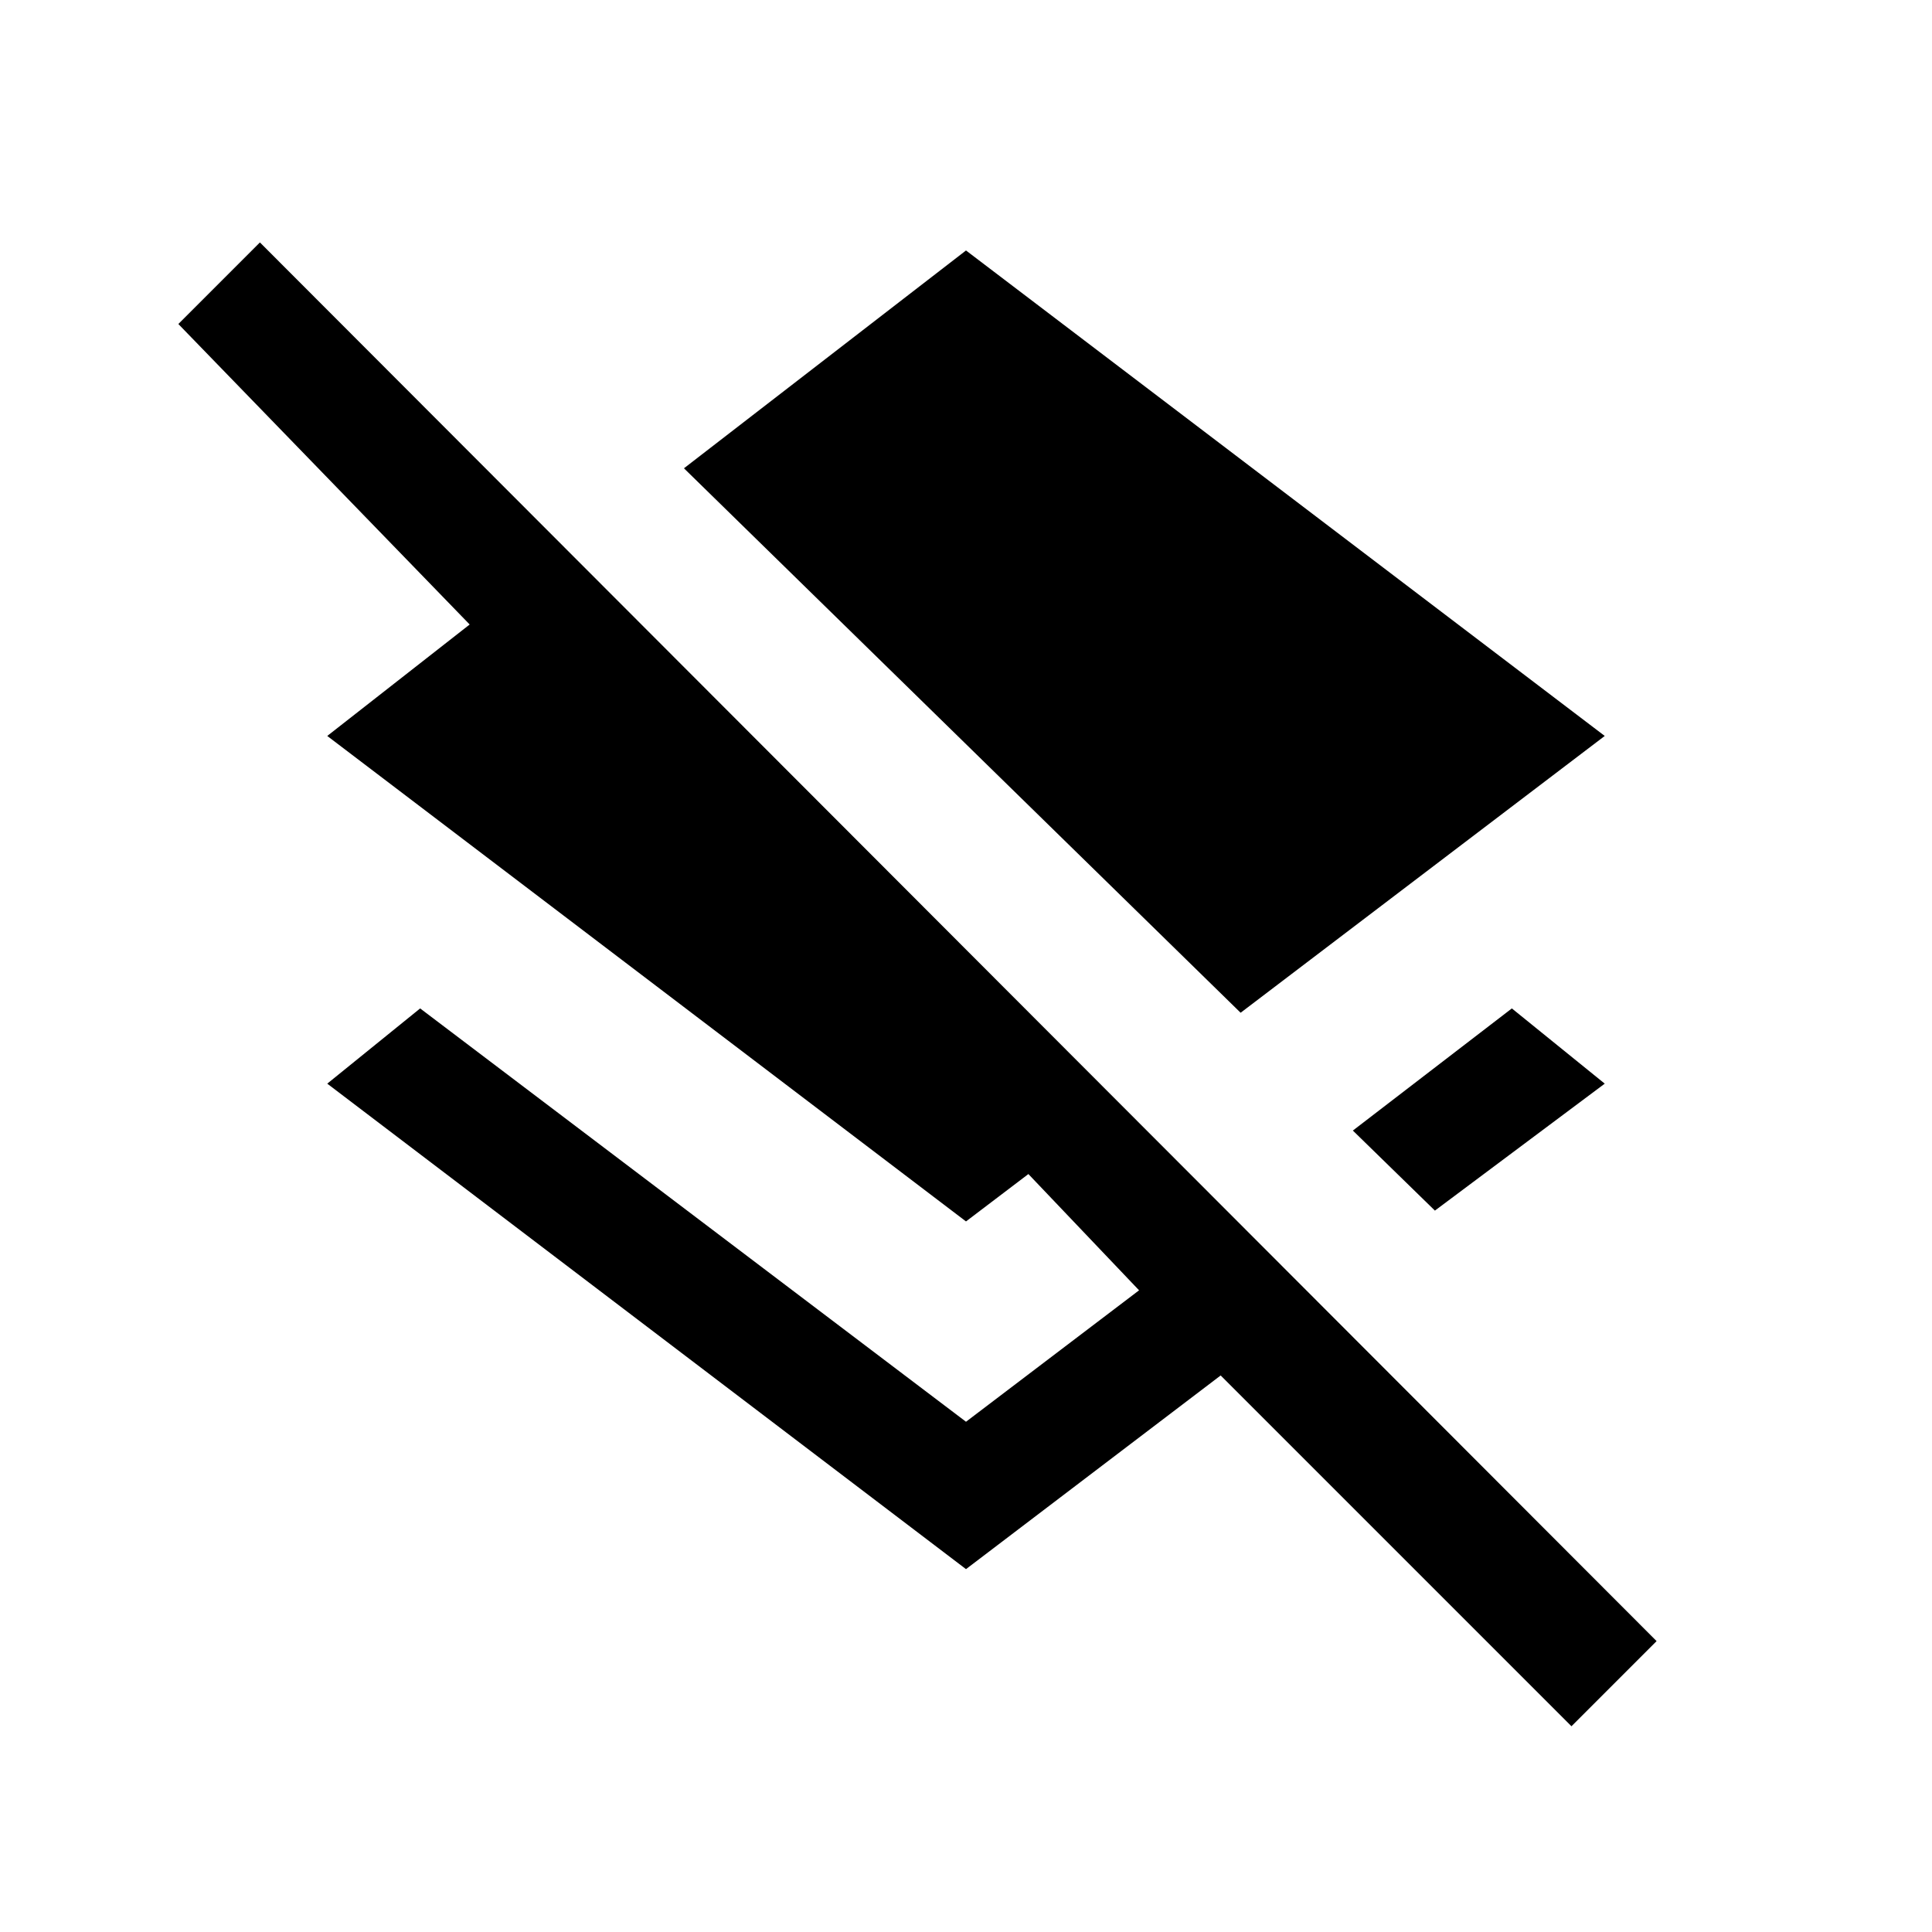 <svg xmlns="http://www.w3.org/2000/svg" height="20" viewBox="0 -960 960 960" width="20"><path d="M616.46-456.77 339.85-727.31 480-835.54l317.39 241.23-180.93 137.54ZM713-358.46l-40.77-39.77 79-60.69 46.16 37.38L713-358.46Zm67.85 256.23L606.54-276.54 480-180.31 162.61-421.54l46.16-37.38L480-253.54l86-65.31-55-57.77-31 23.54-317.39-241.23 70.77-55.38L88.62-799l40.53-40.54 694 695-42.3 42.31Z"/></svg>